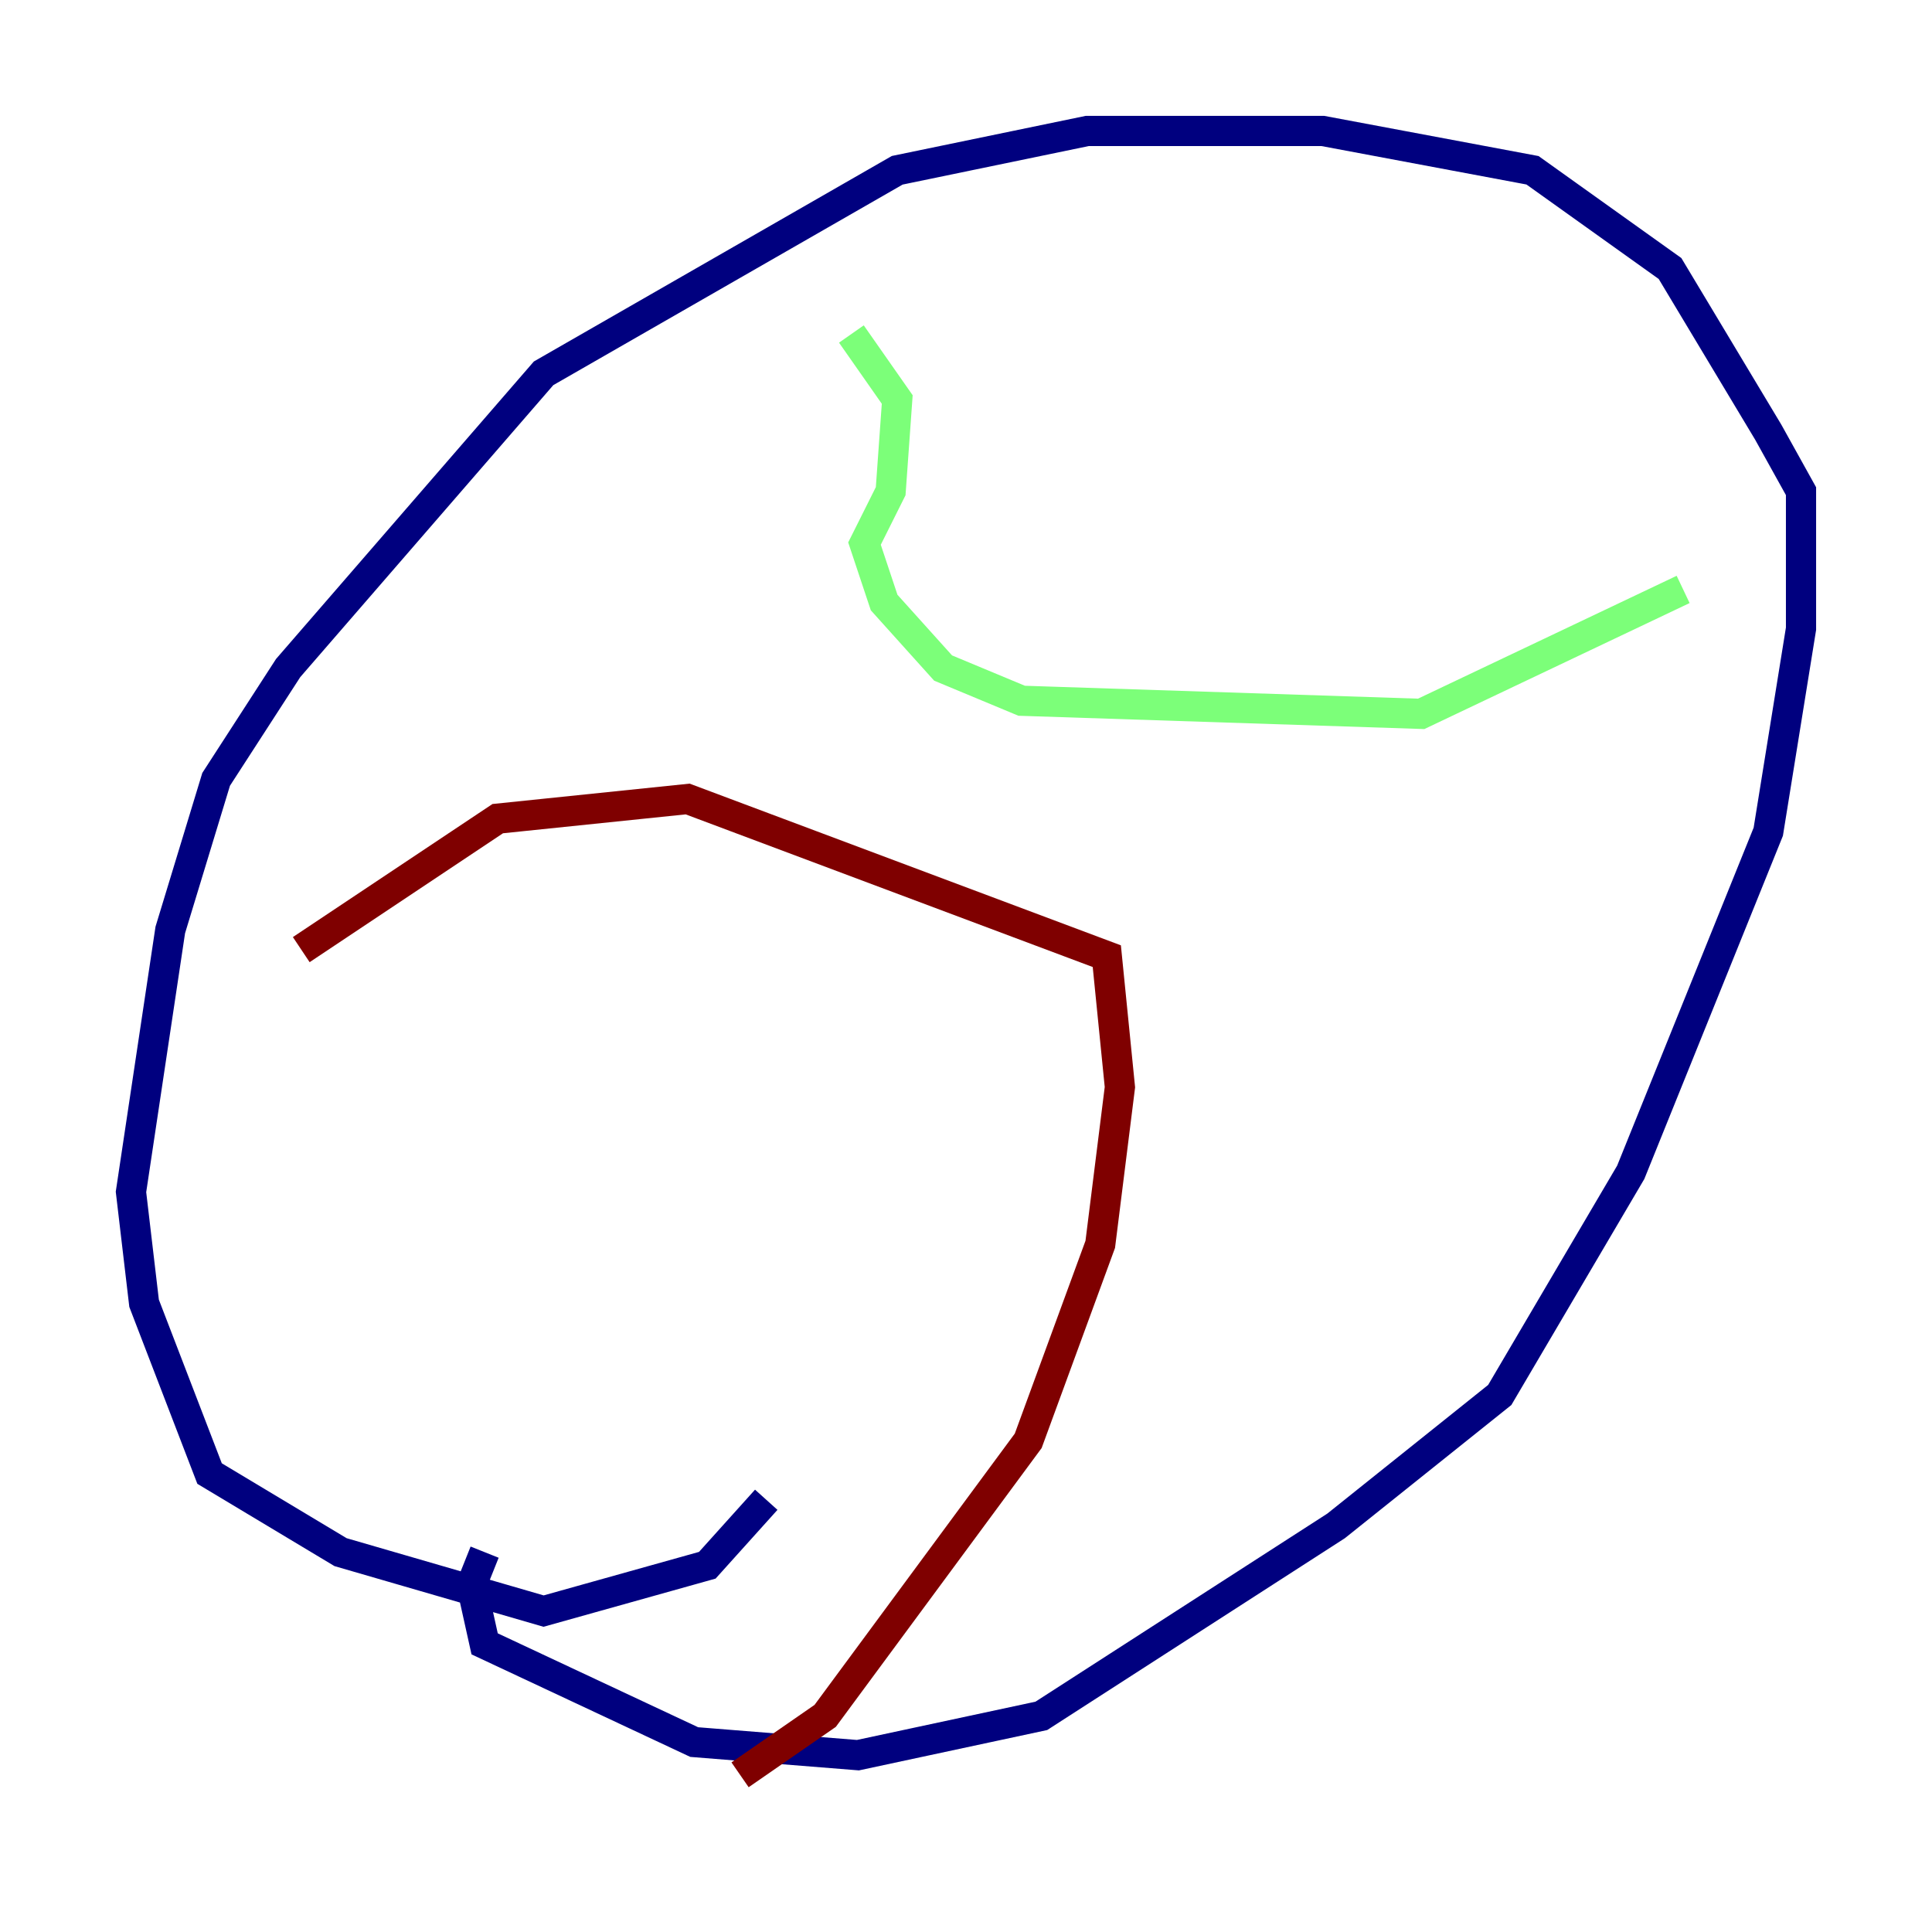 <?xml version="1.0" encoding="utf-8" ?>
<svg baseProfile="tiny" height="128" version="1.2" viewBox="0,0,128,128" width="128" xmlns="http://www.w3.org/2000/svg" xmlns:ev="http://www.w3.org/2001/xml-events" xmlns:xlink="http://www.w3.org/1999/xlink"><defs /><polyline fill="none" points="50.766,99.363 46.861,103.702 36.014,106.739 22.563,102.834 13.885,97.627 9.546,86.346 8.678,78.969 11.281,61.614 14.319,51.634 19.091,44.258 36.014,24.732 59.444,11.281 72.027,8.678 87.647,8.678 101.532,11.281 110.644,17.79 117.153,28.637 119.322,32.542 119.322,41.654 117.153,55.105 108.041,77.668 99.363,92.42 88.515,101.098 68.99,113.681 56.841,116.285 45.993,115.417 32.108,108.909 31.241,105.003 32.108,102.834" stroke="#00007f" stroke-width="2" /><polyline fill="none" points="56.407,22.129 59.444,26.468 59.01,32.542 57.275,36.014 58.576,39.919 62.481,44.258 67.688,46.427 94.156,47.295 111.512,39.051" stroke="#7cff79" stroke-width="2" /><polyline fill="none" points="19.959,62.915 32.976,54.237 45.559,52.936 73.329,63.349 74.197,72.027 72.895,82.441 68.122,95.458 54.671,113.681 49.031,117.586" stroke="#7f0000" stroke-width="2" /></svg>